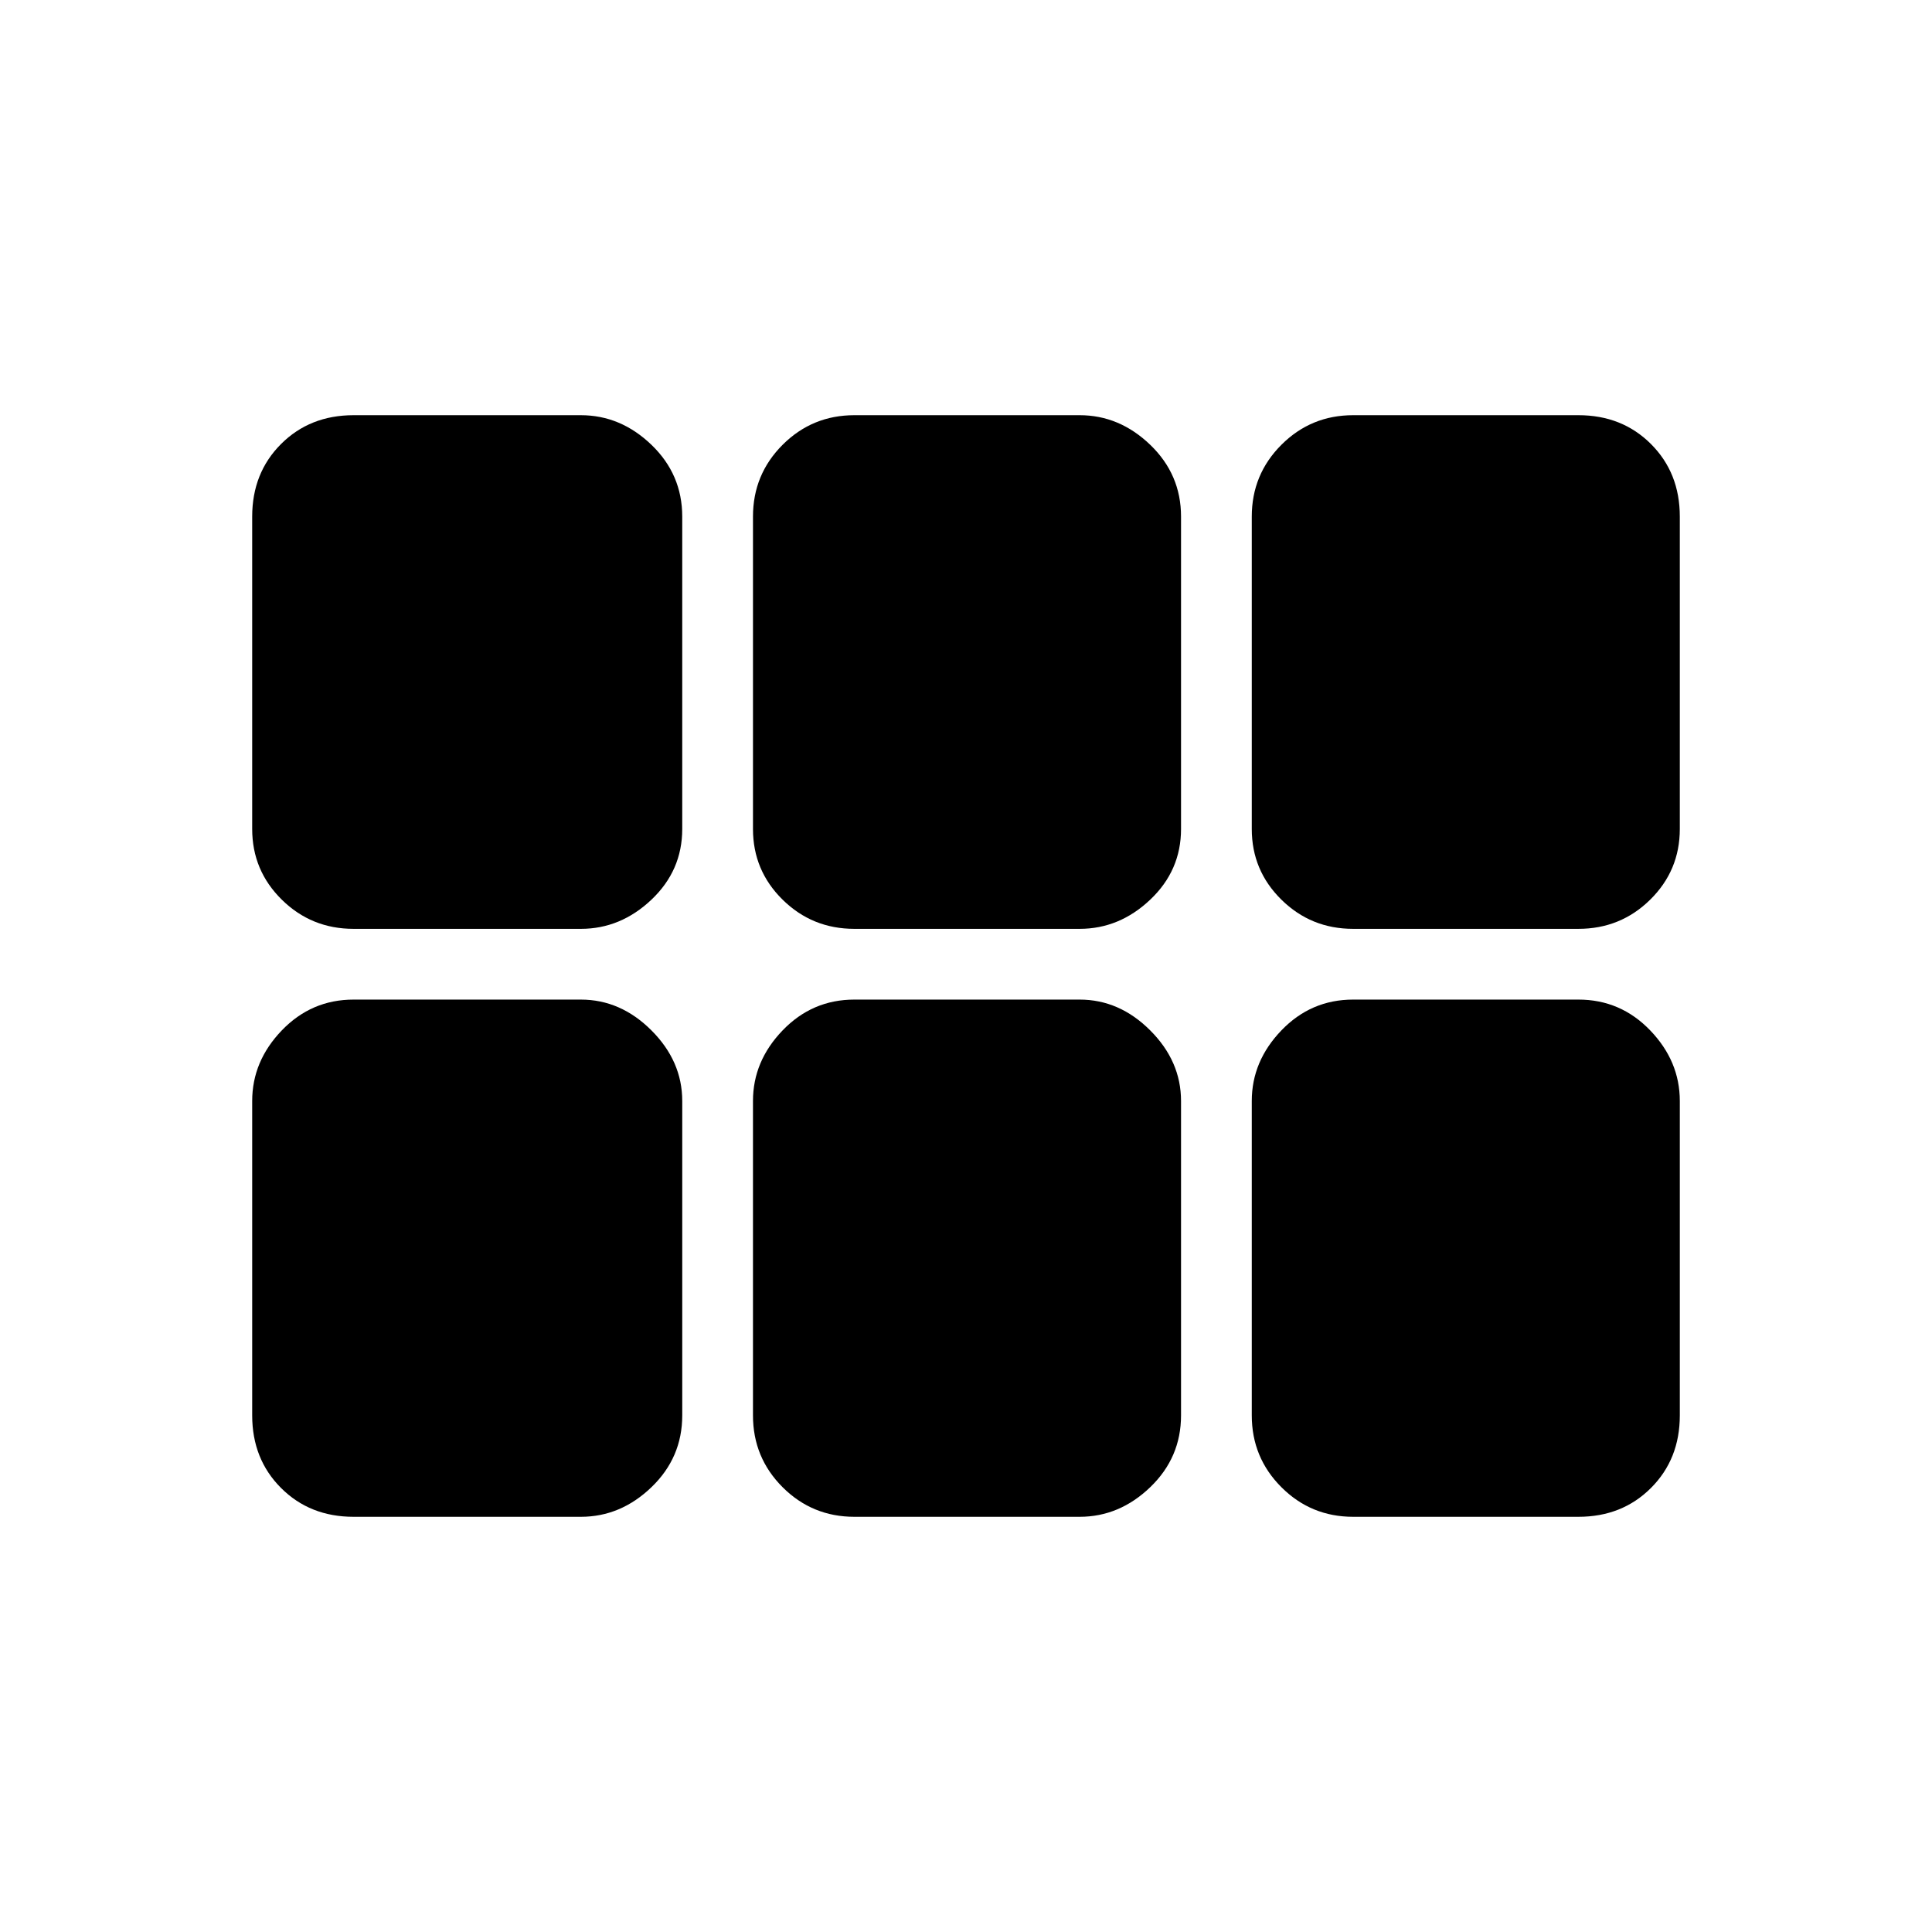 <svg xmlns="http://www.w3.org/2000/svg" height="48" viewBox="0 -960 960 960" width="48"><path d="M125.31-548.08v-155.23q0-21.72 14.33-36.05 14.33-14.33 36.05-14.33h112.93q19.77 0 35.08 14.71 15.3 14.72 15.3 35.67v155.23q0 20.63-15.3 35.12-15.31 14.5-35.08 14.5H175.69q-20.95 0-35.67-14.5-14.71-14.49-14.71-35.12Zm299.23 49.62q-20.95 0-35.67-14.5-14.72-14.49-14.72-35.12v-155.23q0-20.95 14.72-35.67 14.72-14.71 35.67-14.71h111.92q19.78 0 35.08 14.71 15.31 14.72 15.31 35.67v155.23q0 20.63-15.31 35.12-15.3 14.5-35.08 14.5H424.54Zm247.84 0q-20.95 0-35.66-14.5Q622-527.45 622-548.08v-155.23q0-20.95 14.72-35.67 14.71-14.71 35.66-14.71h111.93q21.72 0 36.05 14.33 14.33 14.33 14.33 36.05v155.23q0 20.63-14.71 35.12-14.72 14.5-35.67 14.5H672.38ZM288.62-206.31H175.69q-21.72 0-36.05-14.33-14.33-14.33-14.33-36.05v-156.23q0-19.78 14.71-35.08 14.72-15.31 35.67-15.31h112.93q19.77 0 35.08 15.31 15.3 15.3 15.3 35.08v156.23q0 20.95-15.3 35.67-15.31 14.71-35.08 14.71Zm135.92 0q-20.95 0-35.67-14.71-14.72-14.72-14.72-35.67v-156.23q0-19.78 14.72-35.08 14.72-15.31 35.67-15.31h111.92q19.78 0 35.08 15.31 15.31 15.3 15.31 35.08v156.23q0 20.95-15.31 35.67-15.3 14.71-35.08 14.71H424.54Zm247.84 0q-20.95 0-35.66-14.71Q622-235.74 622-256.69v-156.23q0-19.78 14.72-35.08 14.71-15.31 35.66-15.31h111.93q20.95 0 35.67 15.31 14.71 15.3 14.71 35.08v156.23q0 21.72-14.33 36.05-14.33 14.33-36.05 14.33H672.38Z"/></svg>